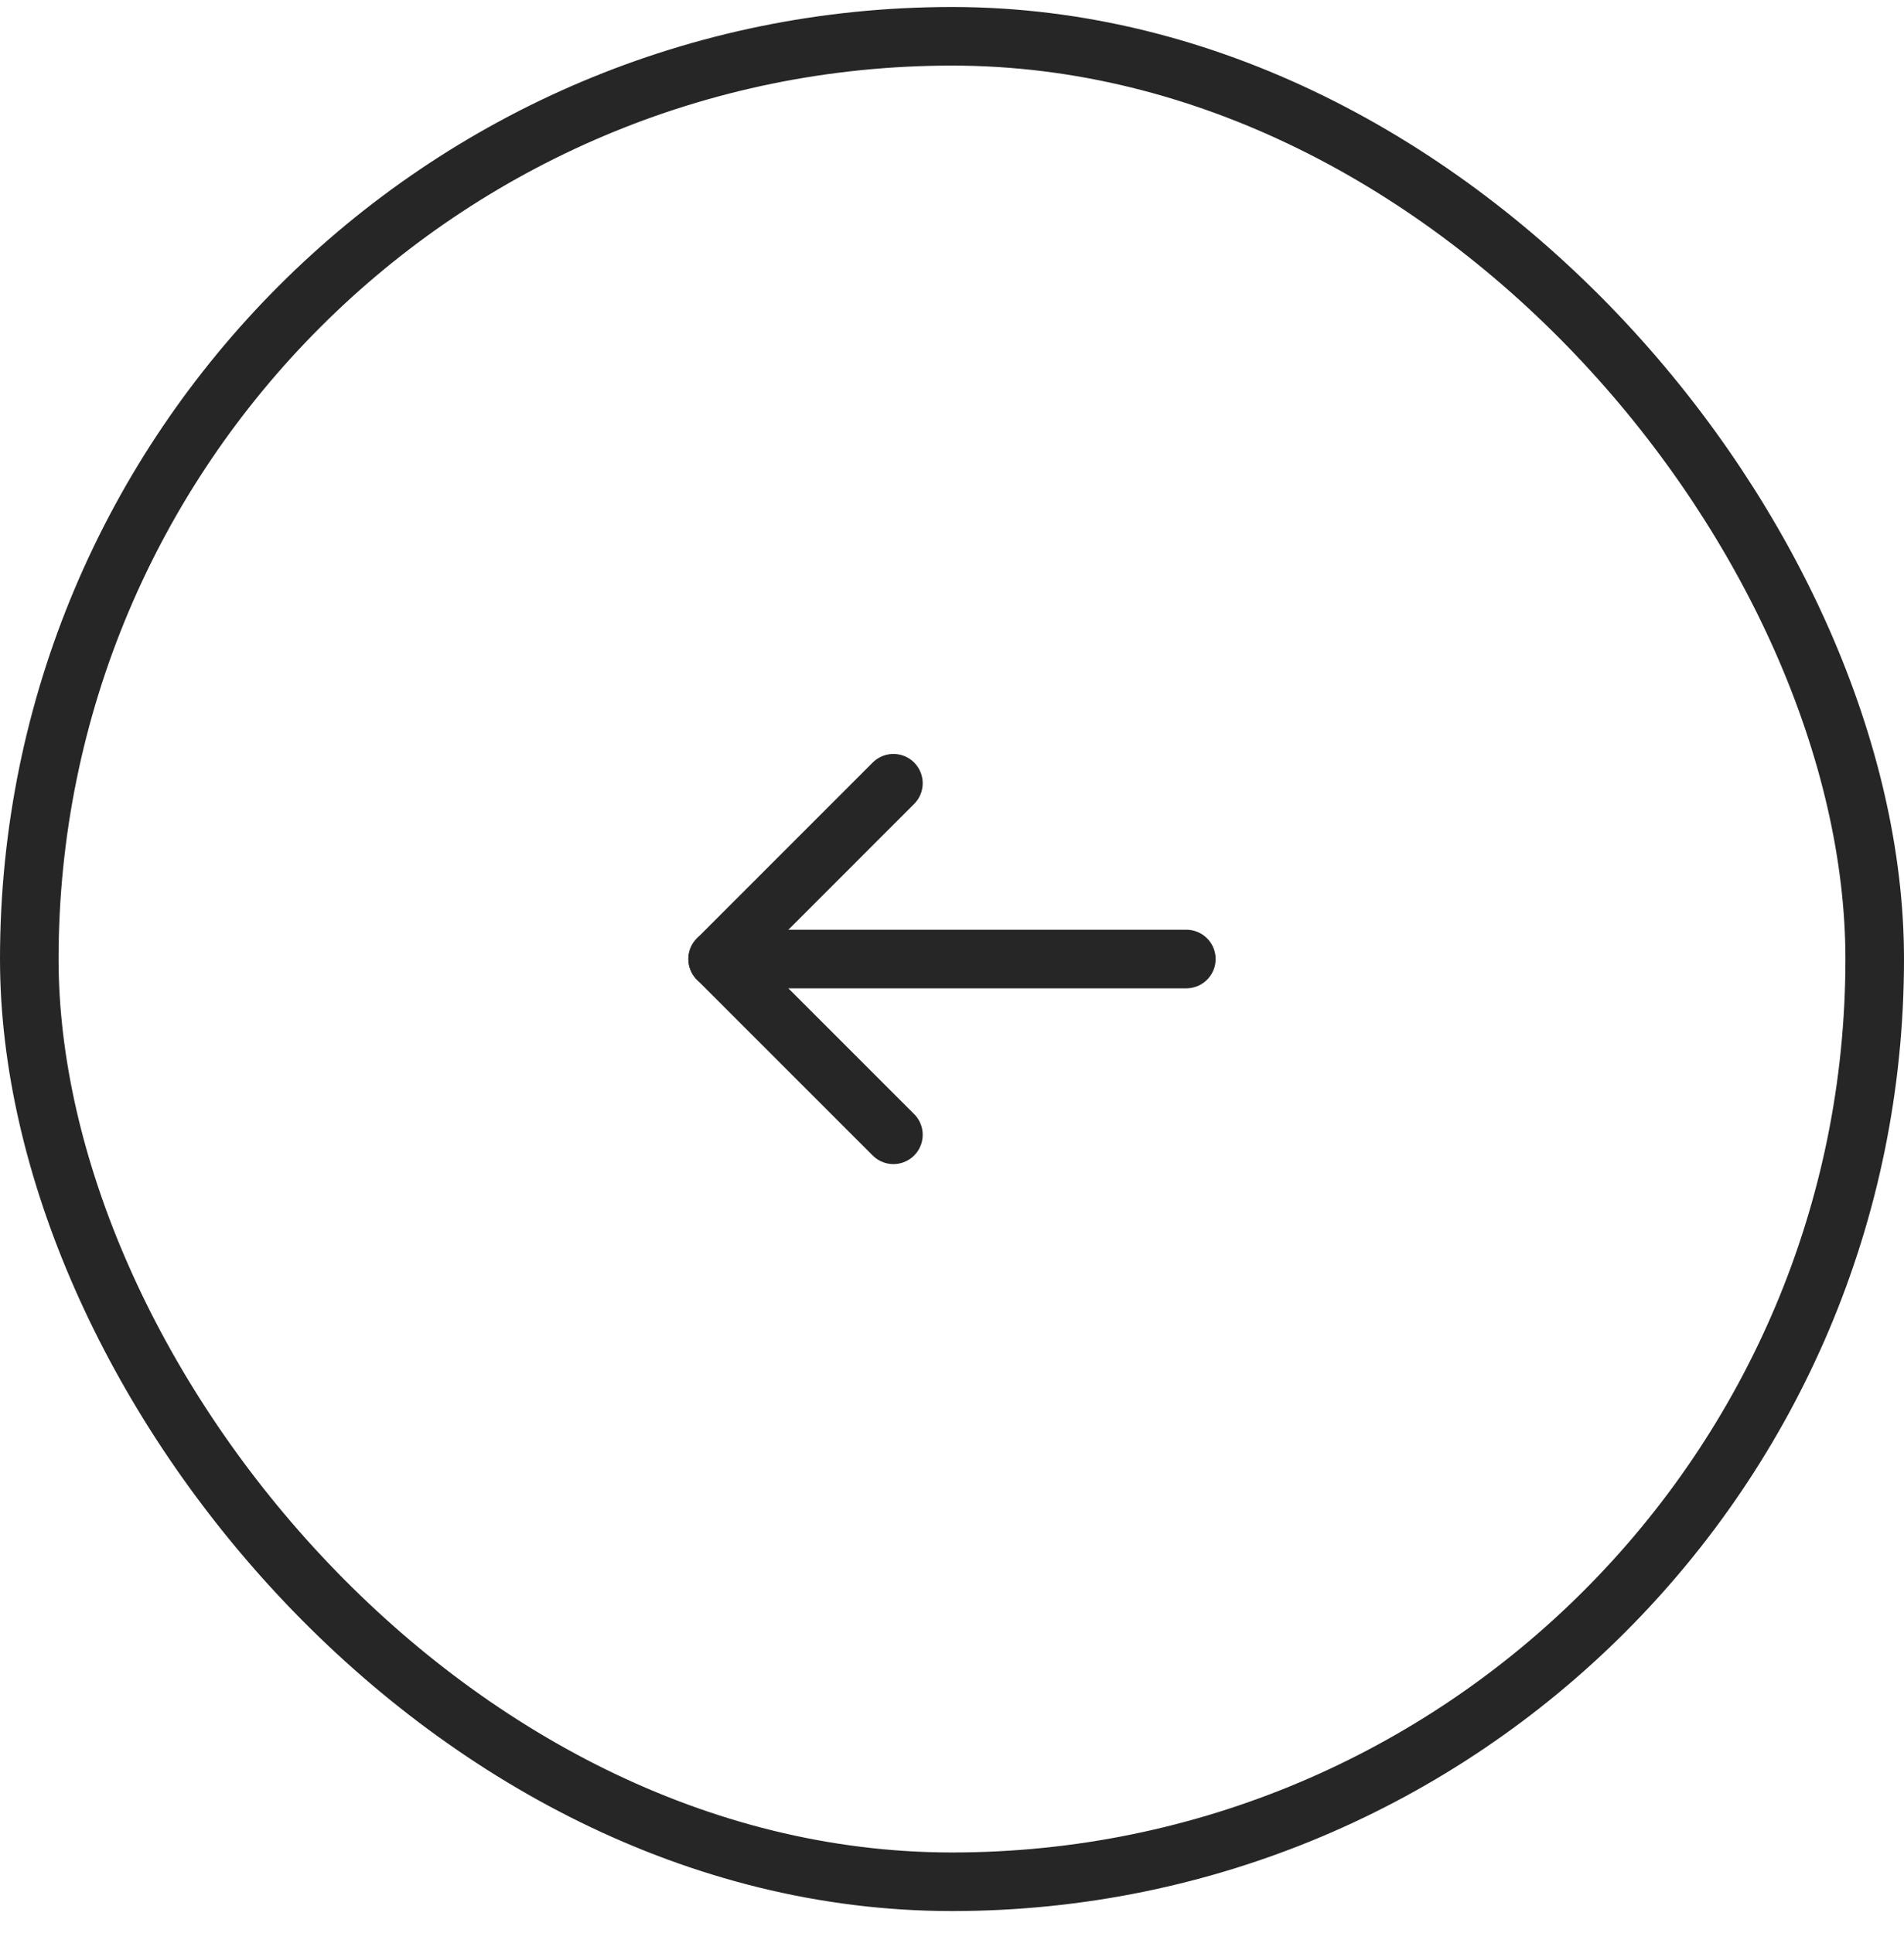 <svg width="65" height="66" viewBox="0 0 65 66" fill="none" xmlns="http://www.w3.org/2000/svg">
<path d="M40.5 32.739H24.5" stroke="#262626" stroke-width="2" stroke-linecap="round" stroke-linejoin="round"/>
<path d="M30.5 26.738L24.5 32.739L30.5 38.739" stroke="#262626" stroke-width="2" stroke-linecap="round" stroke-linejoin="round"/>
<rect x="1" y="1.239" width="63" height="63" rx="31.5" stroke="#262626" stroke-width="2"/>
</svg>
